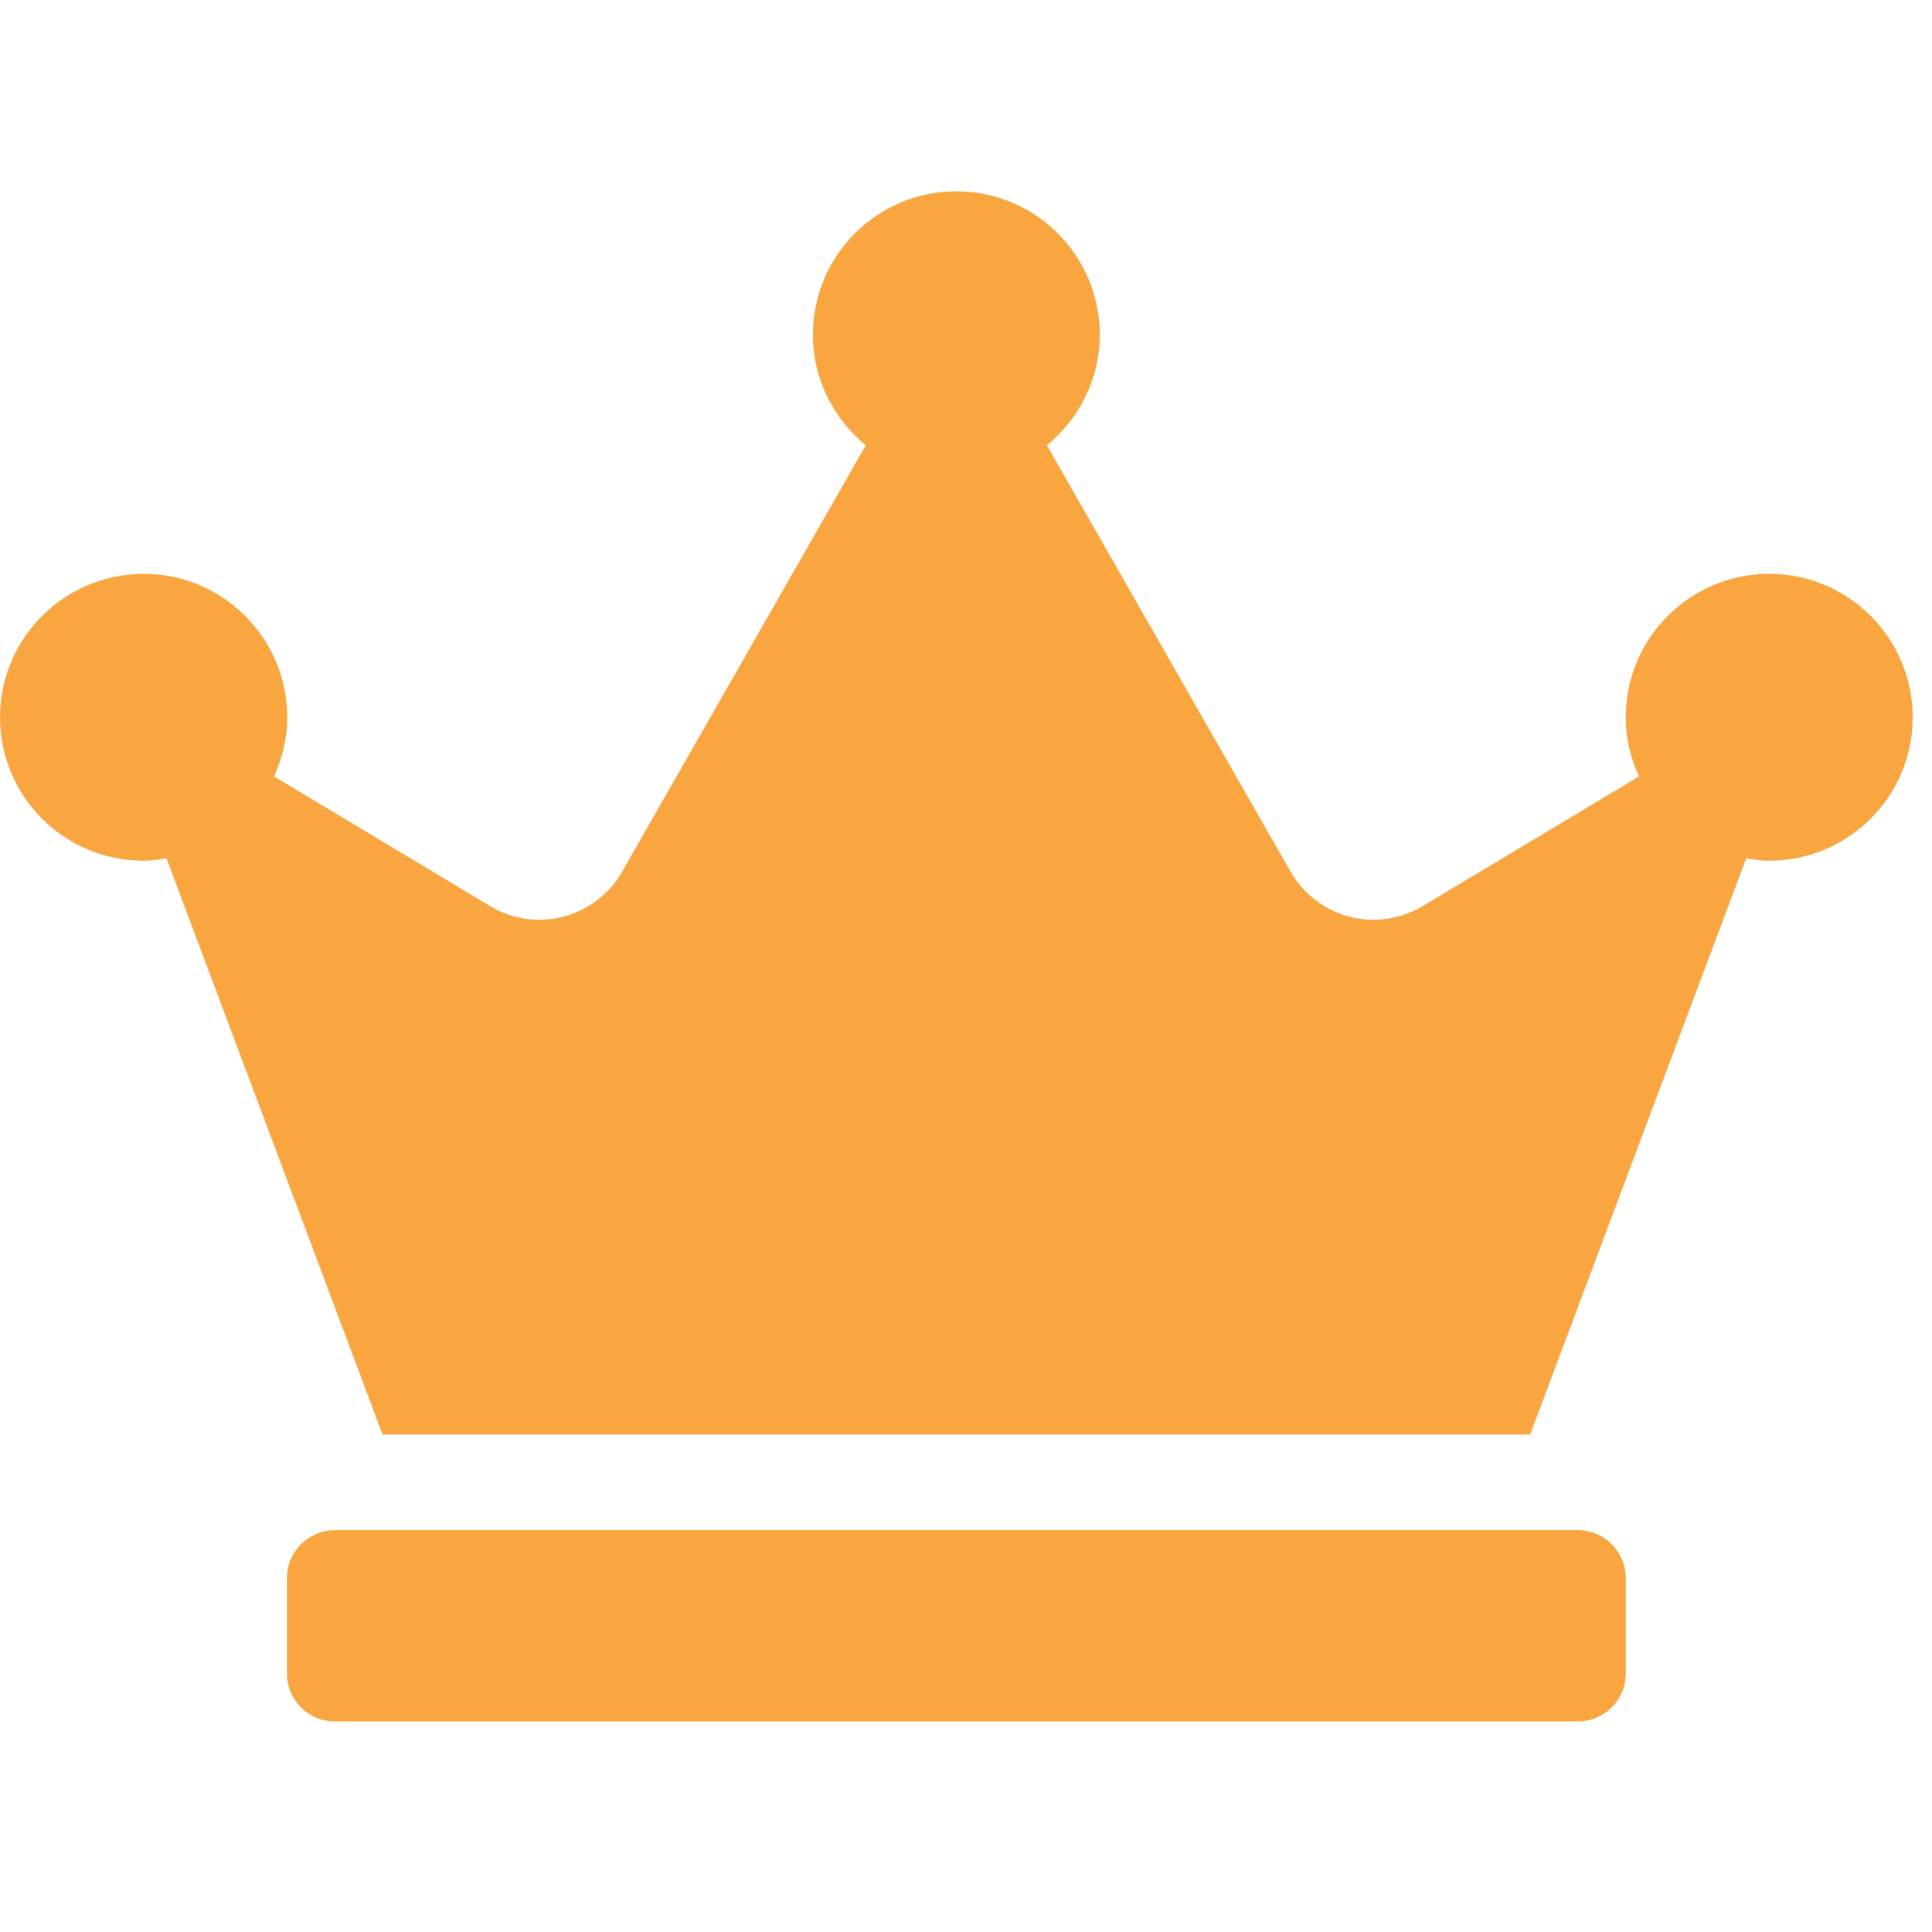 <svg width="49" height="49" viewBox="0 0 49 49" fill="none" xmlns="http://www.w3.org/2000/svg">
<g clip-path="url(#clip0_449_858)">
<path d="M40.021 38.809H8.489C7.822 38.809 7.277 39.354 7.277 40.021V42.447C7.277 43.114 7.822 43.66 8.489 43.66H40.021C40.688 43.66 41.233 43.114 41.233 42.447V40.021C41.233 39.354 40.688 38.809 40.021 38.809ZM44.872 14.554C42.863 14.554 41.233 16.183 41.233 18.192C41.233 18.73 41.355 19.23 41.567 19.693L36.079 22.982C34.912 23.68 33.404 23.285 32.729 22.103L26.552 11.294C27.363 10.627 27.893 9.627 27.893 8.49C27.893 6.481 26.264 4.852 24.255 4.852C22.246 4.852 20.617 6.481 20.617 8.49C20.617 9.627 21.147 10.627 21.958 11.294L15.781 22.103C15.106 23.285 13.59 23.68 12.431 22.982L6.951 19.693C7.155 19.238 7.284 18.73 7.284 18.192C7.284 16.183 5.654 14.554 3.646 14.554C1.637 14.554 0 16.183 0 18.192C0 20.2 1.63 21.83 3.638 21.83C3.835 21.83 4.032 21.8 4.222 21.769L9.702 36.383H38.808L44.288 21.769C44.478 21.8 44.675 21.83 44.872 21.83C46.88 21.83 48.51 20.2 48.51 18.192C48.51 16.183 46.88 14.554 44.872 14.554Z" fill="#F9A641"/>
</g>
<defs>
<clipPath id="clip0_449_858">
<rect width="48.51" height="48.51" fill="white"/>
</clipPath>
</defs>
</svg>
